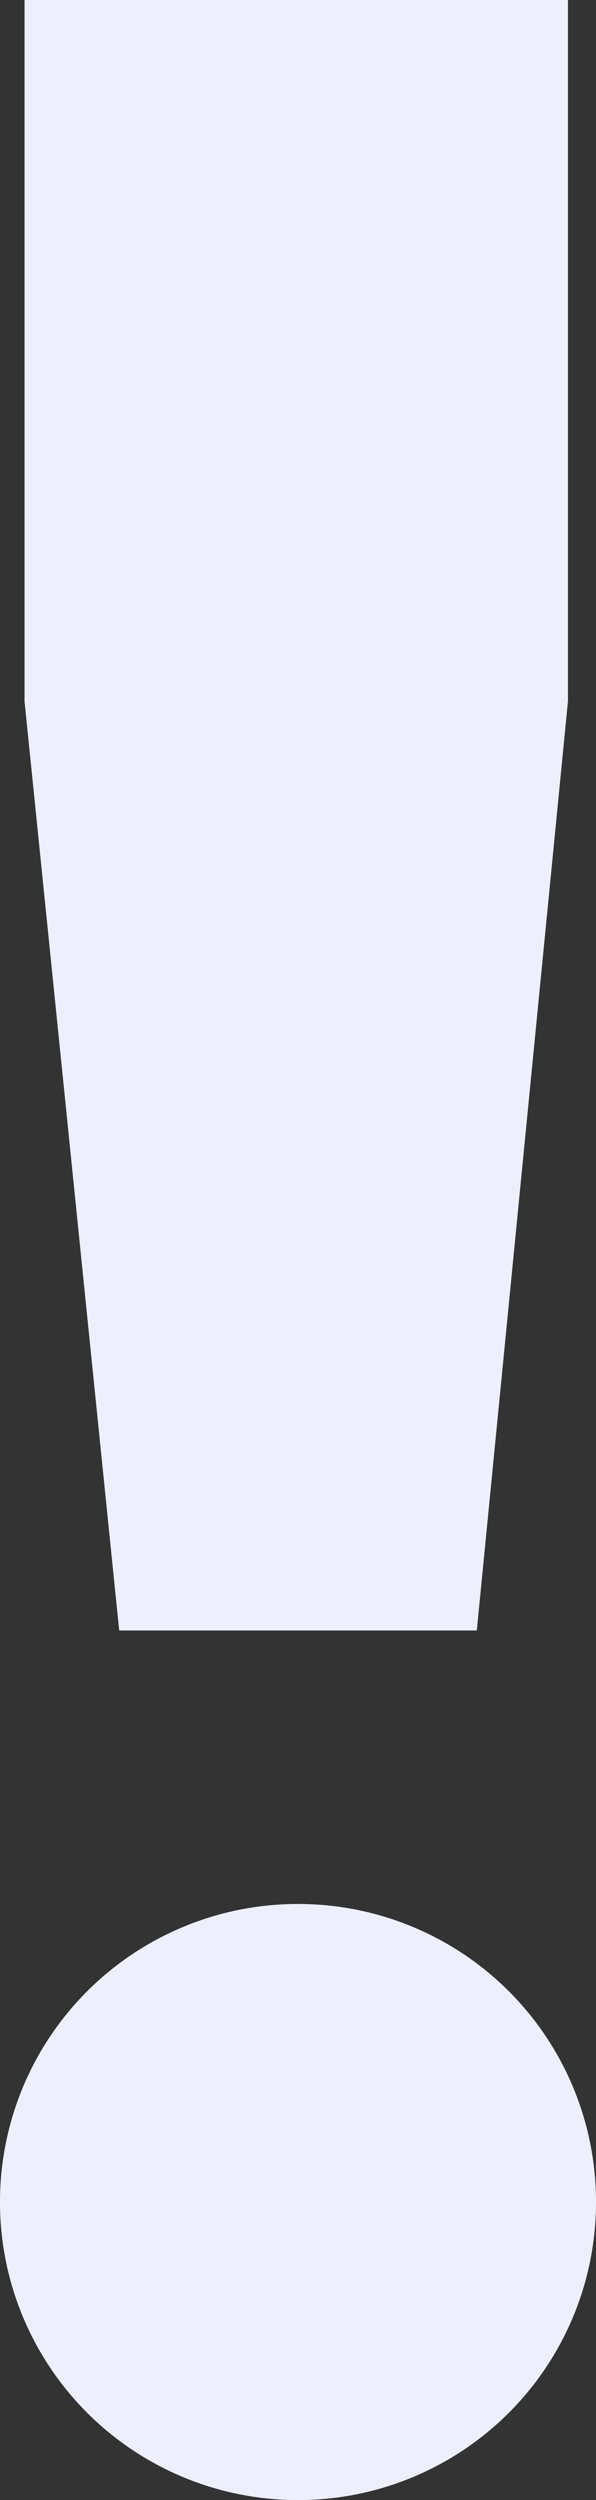 <svg xmlns="http://www.w3.org/2000/svg" width="37.74" height="158.286" viewBox="0 0 37.74 158.286">
  <rect x="0" y="0" width="37.74" height="158.286" fill="#333333" stroke="none"/>
  <path id="Path_125" data-name="Path 125" d="M-11.322-52.17H11.322L17.094-111v-44.4h-34.41V-111ZM0,2.886a18.854,18.854,0,0,0,18.87-18.87A18.854,18.854,0,0,0,0-34.854a18.854,18.854,0,0,0-18.87,18.87A18.854,18.854,0,0,0,0,2.886Z" transform="translate(18.87 155.4)" fill="#edf0fc"/>
</svg>
